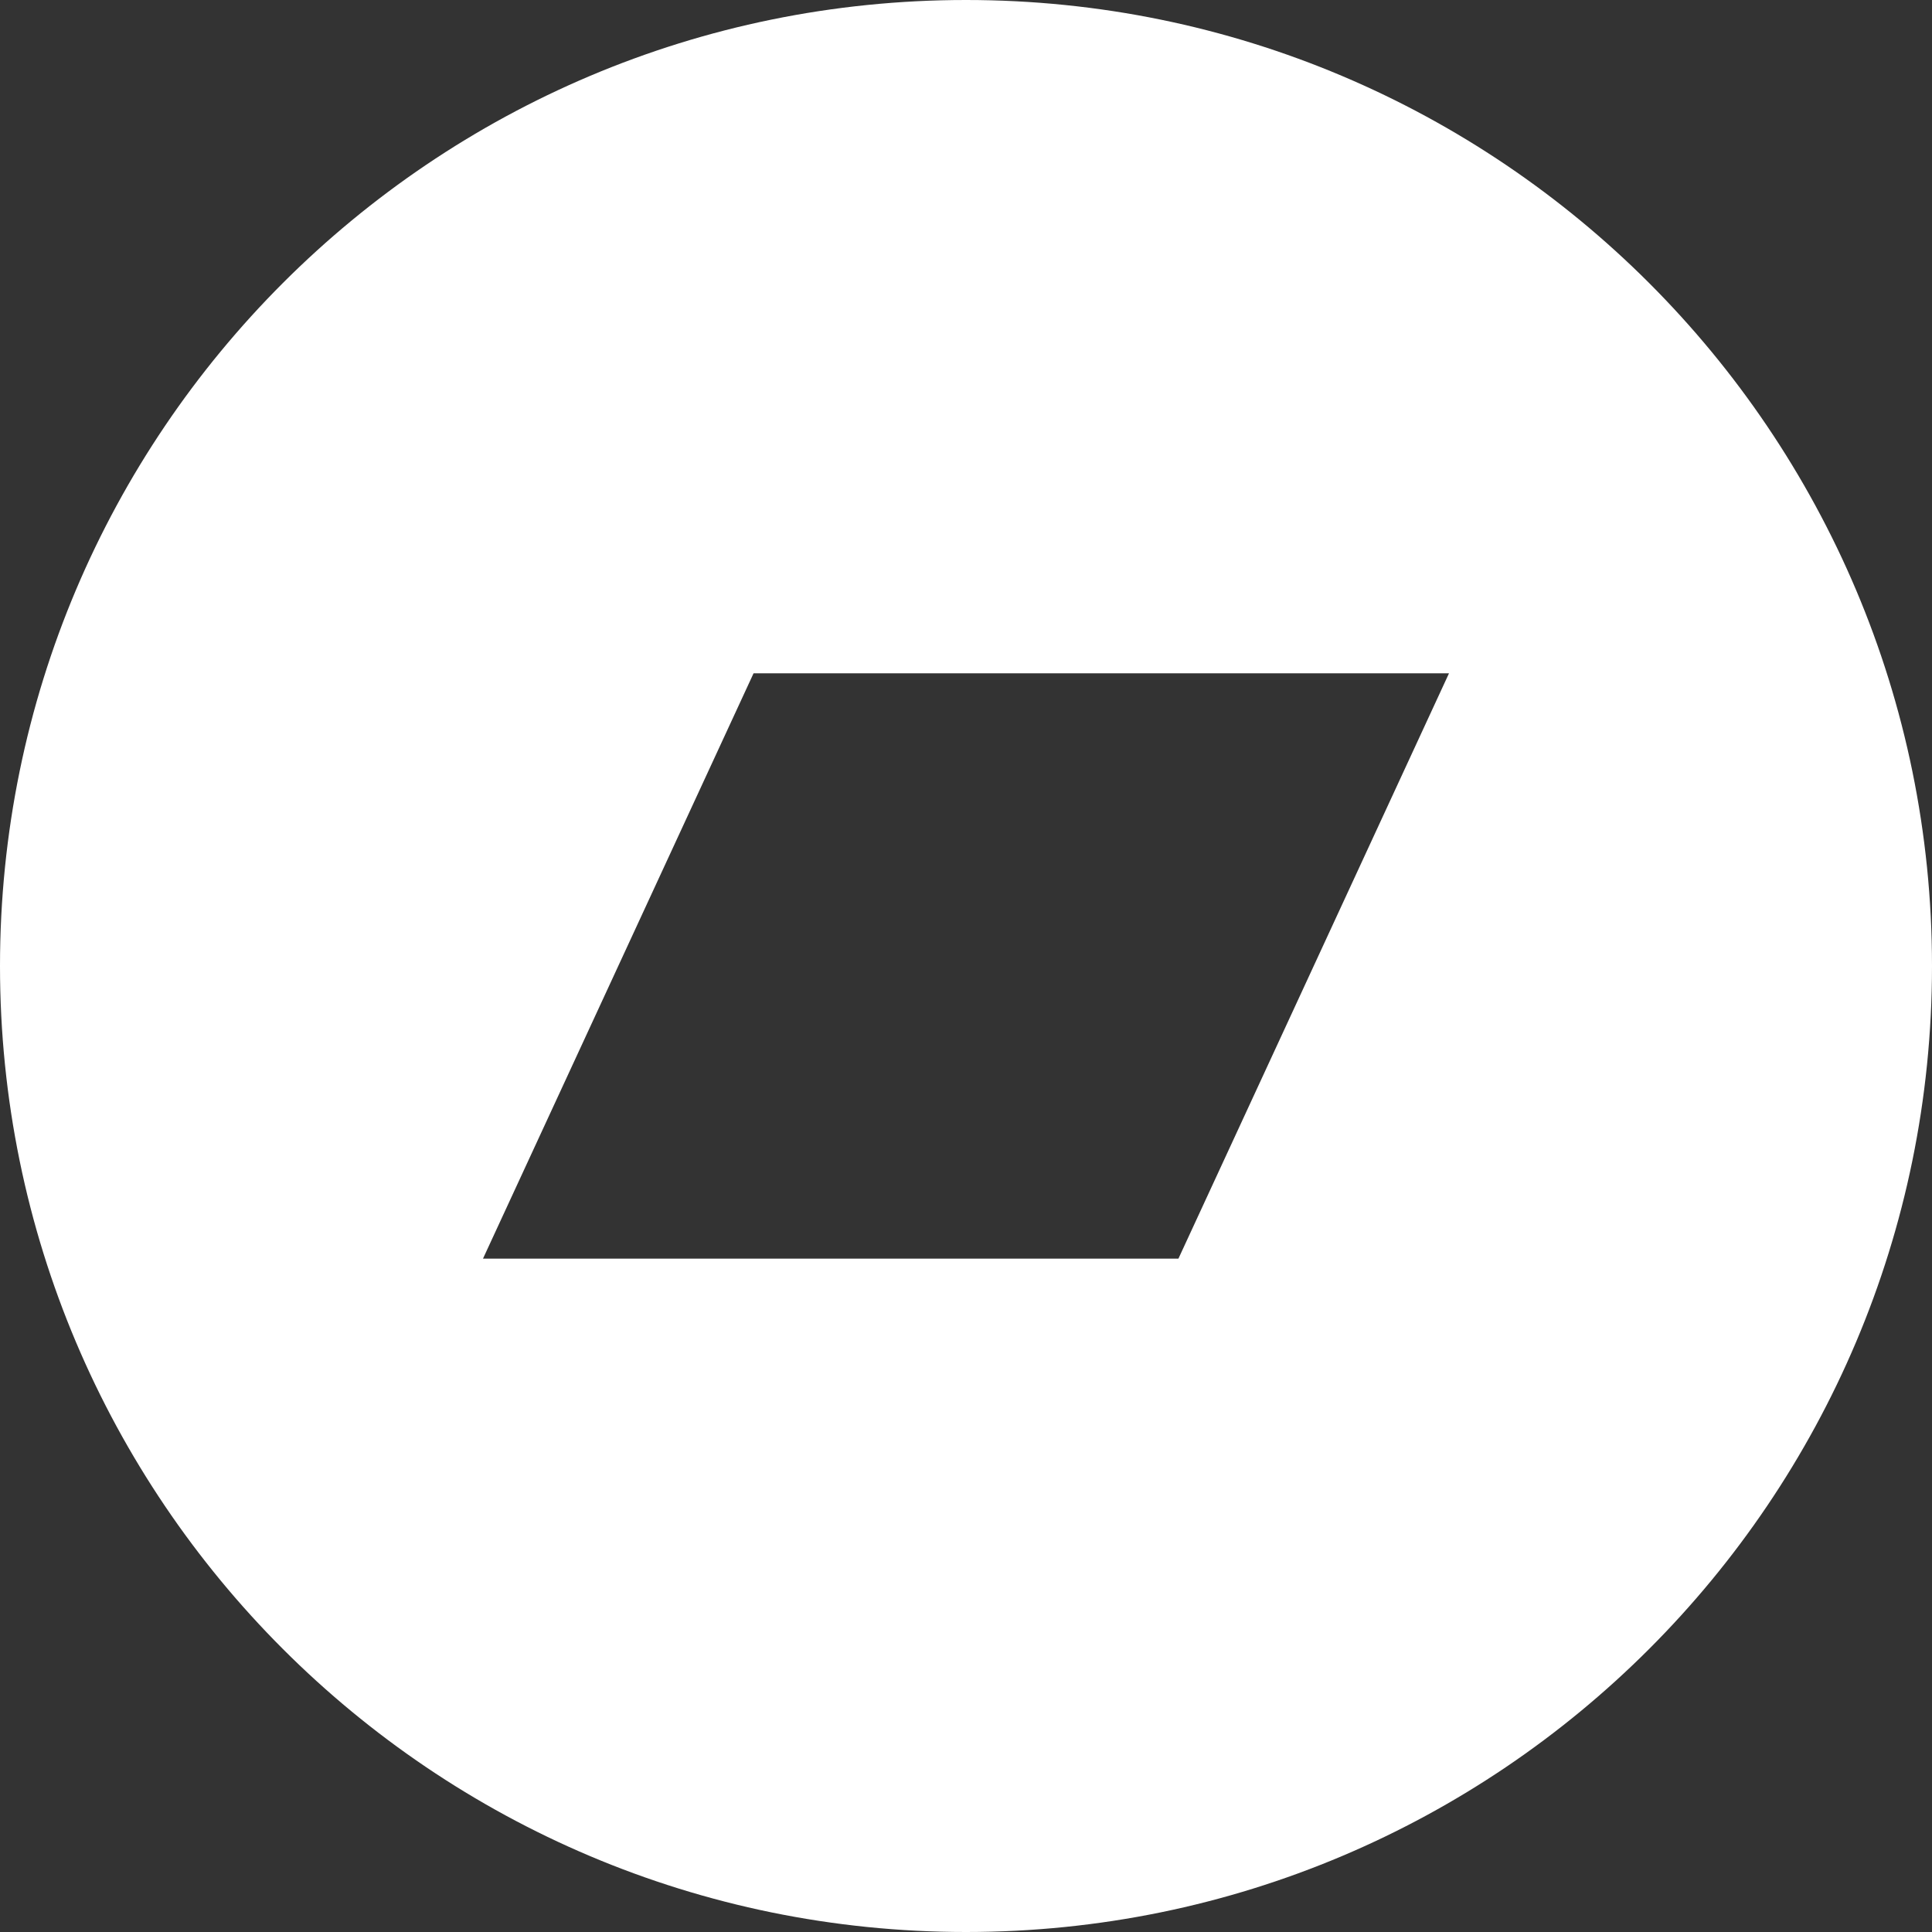 <?xml version="1.0" encoding="UTF-8"?>
<svg version="1.1" viewBox="0 0 24 24" xmlns="http://www.w3.org/2000/svg" xmlns:xlink="http://www.w3.org/1999/xlink">
    <rect x="0" y="0" width="24" height="24" fill="#333333" stroke="none"/>
    <g fill="#fff">
        <path d="M12,0l-5.24537e-07,1.24345e-14c-6.627,2.89694e-07 -12,5.373 -12,12c2.89694e-07,6.627 5.373,12 12,12c6.627,-2.89694e-07 12,-5.373 12,-12l1.42109e-14,5.24537e-07c0,-6.627 -5.373,-12 -12,-12Zm2.639,15.635h-8.639l3.361,-7.271h8.639Z" transform="translate(-2.89694e-07, 0)"></path>
    </g>
</svg>
